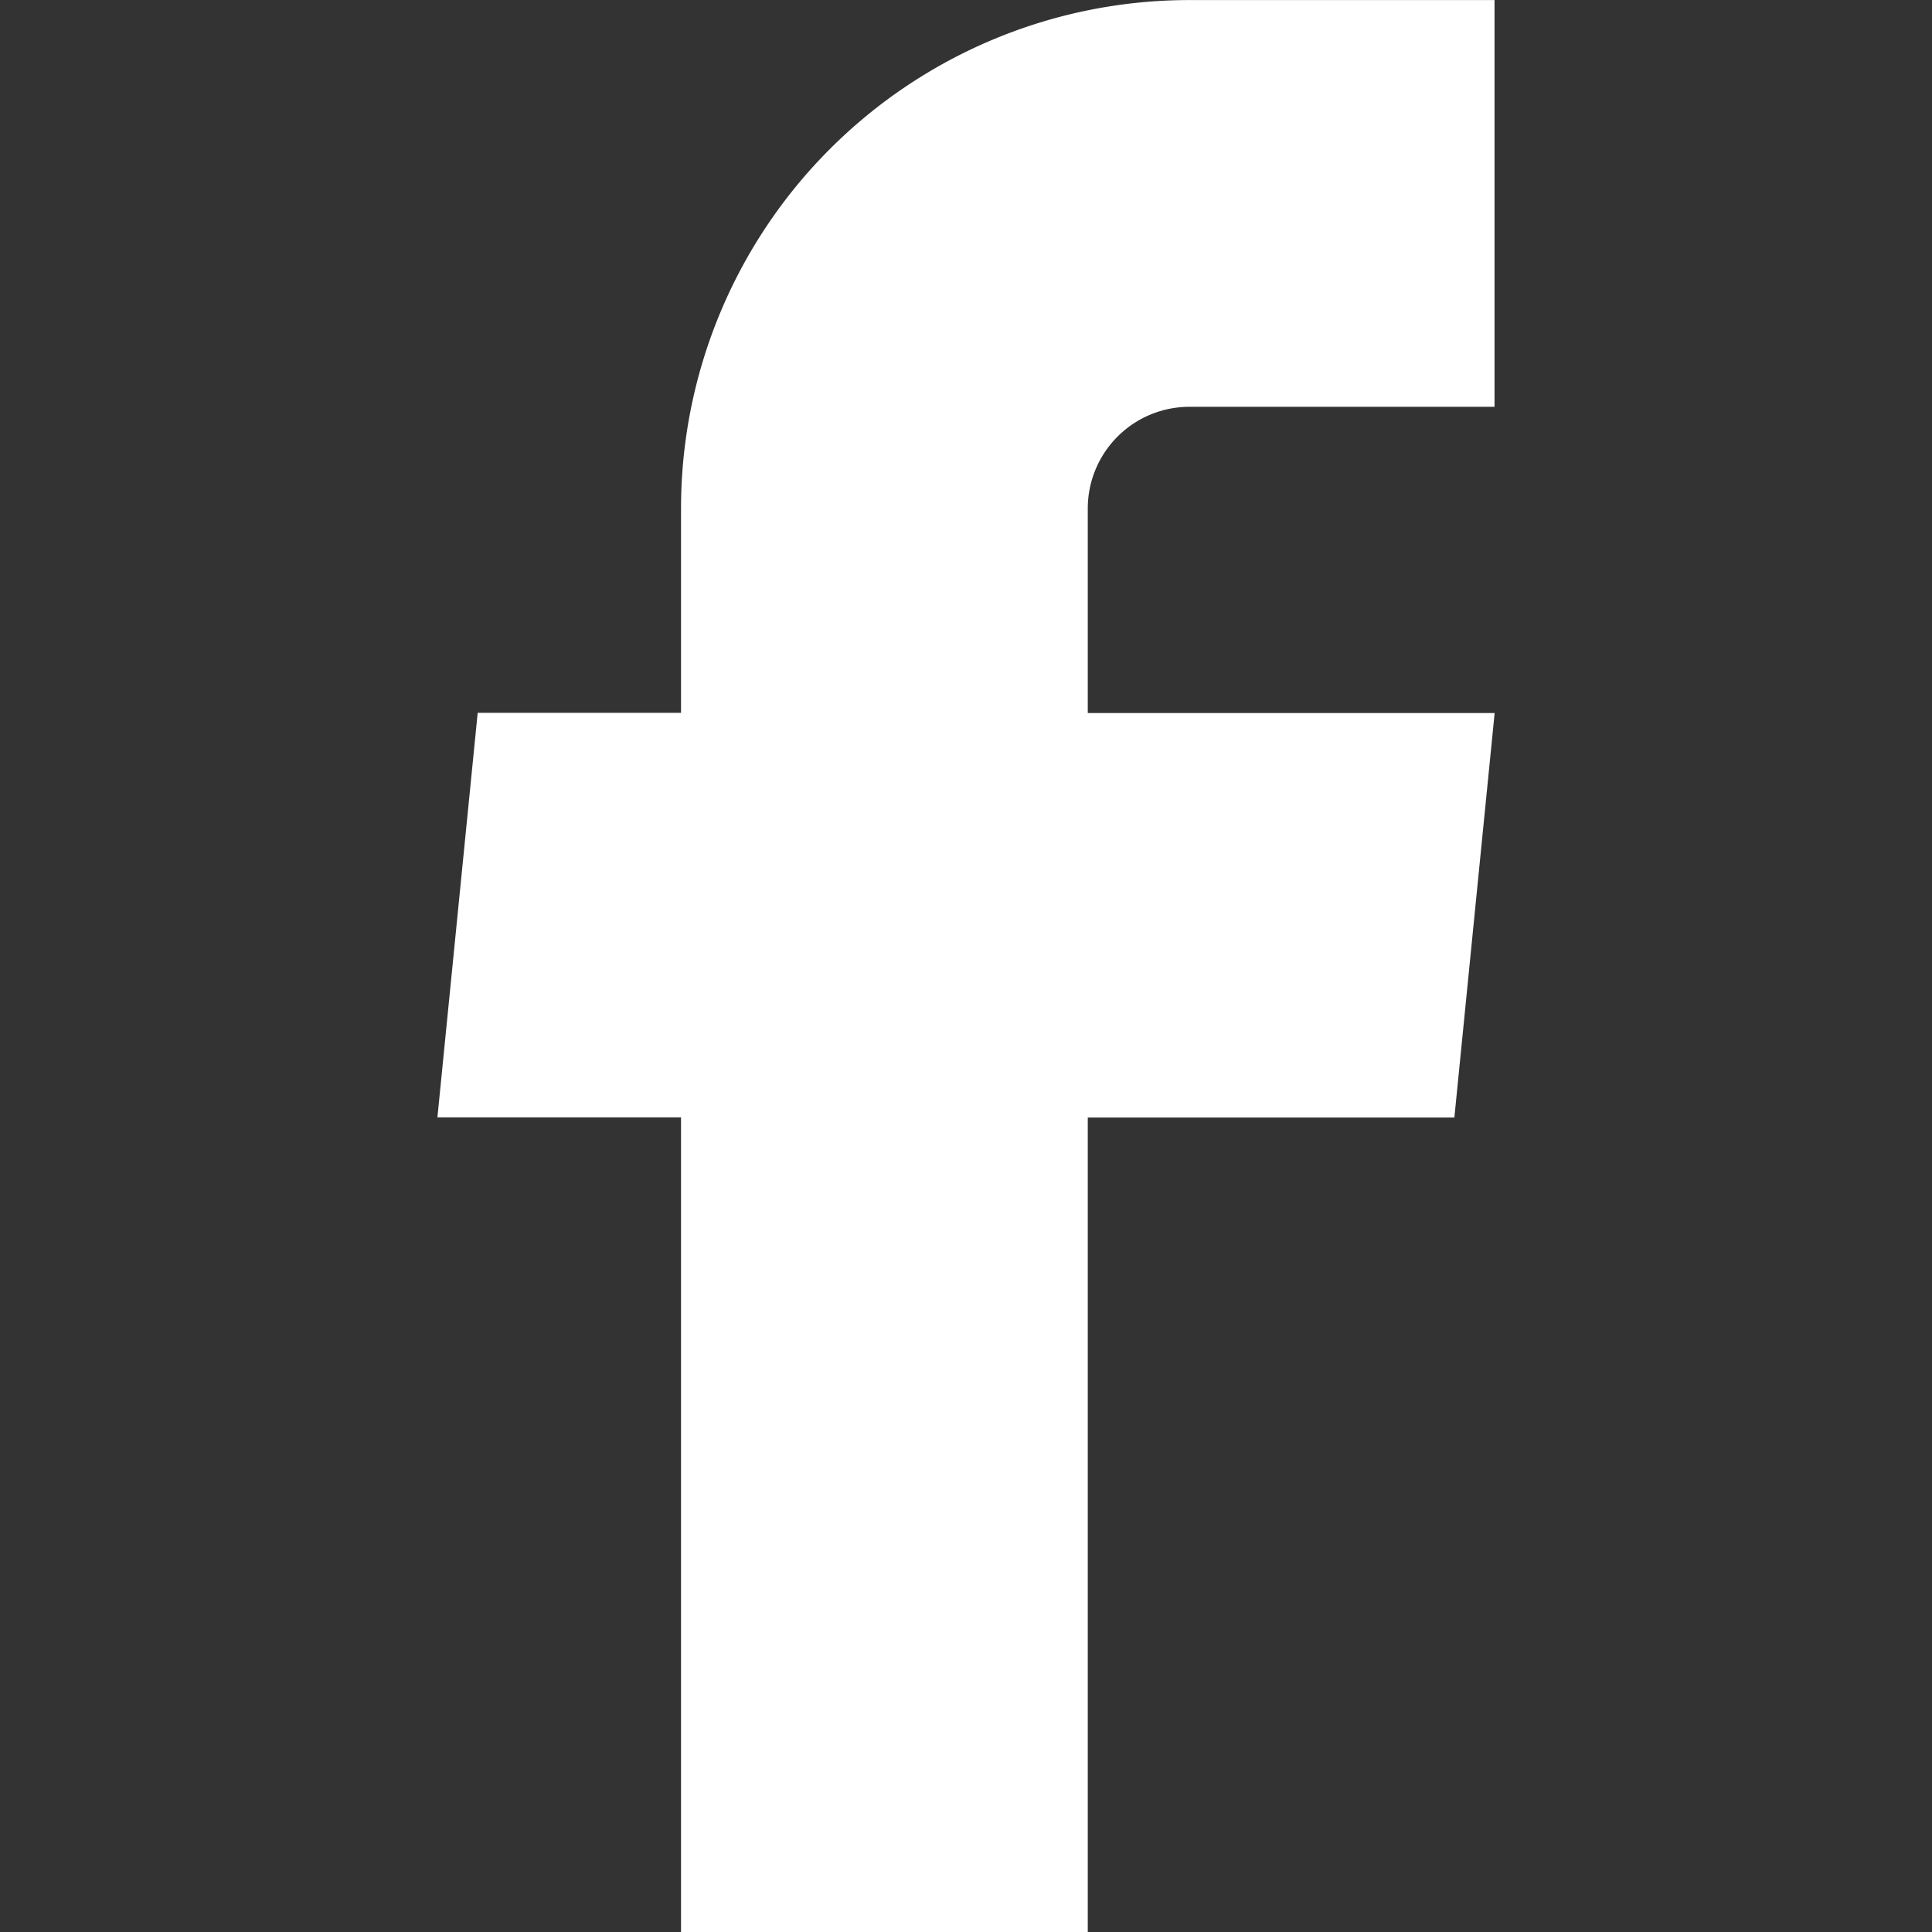<svg xmlns="http://www.w3.org/2000/svg" xmlns:xlink="http://www.w3.org/1999/xlink" width="32" height="32" viewBox="0 0 32 32"><rect x="0" y="0" width="32" height="32" fill="#333333" stroke="none"/><defs><clipPath id="a"><rect width="32" height="32" transform="translate(8 8)" fill="#fff"/></clipPath></defs><g transform="translate(-8 -8)" clip-path="url(#a)"><g transform="translate(3.789 3.79)"><path d="M15.491,36.211h6.737V22.72H28.3l.667-6.7H22.228V12.632a1.684,1.684,0,0,1,1.684-1.684h5.053V4.211H23.912a8.421,8.421,0,0,0-8.421,8.421v3.385H12.123l-.667,6.7h4.035V36.211Z" fill="#fff"/></g></g></svg>